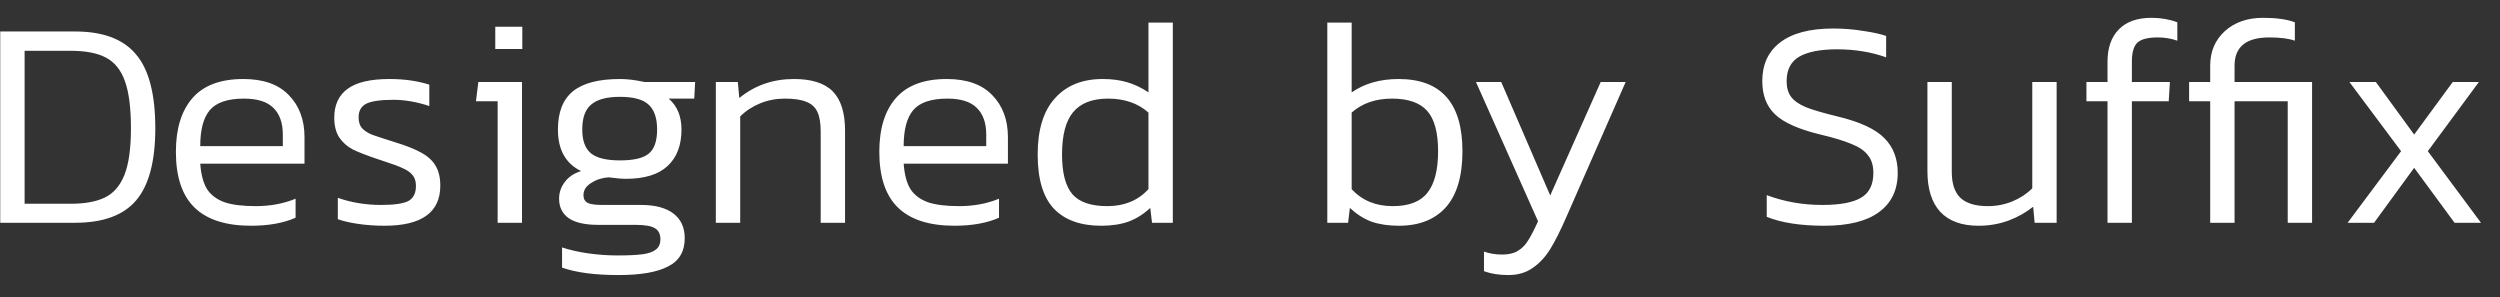 <svg width="101" height="12" viewBox="0 0 101 12" fill="none" xmlns="http://www.w3.org/2000/svg">
<rect x="0" y="0" width="101" height="12" fill="#333333" stroke="none"/>
<path d="M6.274 5.184C6.274 6.512 6.018 7.48 5.506 8.088C4.994 8.696 4.17 9 3.034 9H0.01V1.272H3.034C4.162 1.272 4.982 1.58 5.494 2.196C6.014 2.804 6.274 3.8 6.274 5.184ZM5.29 5.184C5.29 4.368 5.21 3.736 5.05 3.288C4.89 2.832 4.634 2.512 4.282 2.328C3.938 2.144 3.462 2.052 2.854 2.052H0.994V8.232H2.854C3.43 8.232 3.89 8.148 4.234 7.98C4.586 7.812 4.85 7.508 5.026 7.068C5.202 6.628 5.29 6 5.29 5.184ZM8.09 6.612C8.122 7.052 8.214 7.396 8.366 7.644C8.526 7.884 8.762 8.06 9.074 8.172C9.386 8.276 9.806 8.328 10.334 8.328C10.918 8.328 11.454 8.228 11.942 8.028V8.796C11.454 9.012 10.854 9.12 10.142 9.12C9.126 9.12 8.366 8.876 7.862 8.388C7.358 7.9 7.106 7.148 7.106 6.132C7.106 5.196 7.33 4.472 7.778 3.96C8.226 3.448 8.91 3.192 9.83 3.192C10.638 3.192 11.25 3.408 11.666 3.84C12.09 4.272 12.302 4.84 12.302 5.544V6.612H8.09ZM9.854 3.984C9.198 3.984 8.738 4.14 8.474 4.452C8.218 4.756 8.09 5.24 8.09 5.904H11.426V5.436C11.426 4.964 11.298 4.604 11.042 4.356C10.794 4.108 10.398 3.984 9.854 3.984ZM16.804 7.512C16.804 7.328 16.76 7.184 16.672 7.08C16.584 6.968 16.456 6.876 16.288 6.804C16.128 6.724 15.872 6.628 15.52 6.516L15.196 6.408C14.796 6.272 14.48 6.148 14.248 6.036C14.024 5.916 13.844 5.756 13.708 5.556C13.572 5.348 13.504 5.08 13.504 4.752C13.504 4.24 13.684 3.852 14.044 3.588C14.404 3.324 14.968 3.192 15.736 3.192C16.328 3.192 16.864 3.268 17.344 3.42V4.284C16.84 4.116 16.356 4.032 15.892 4.032C15.38 4.032 15.016 4.084 14.8 4.188C14.592 4.292 14.488 4.476 14.488 4.74C14.488 4.924 14.532 5.068 14.62 5.172C14.716 5.276 14.848 5.364 15.016 5.436C15.192 5.5 15.496 5.6 15.928 5.736C16.4 5.88 16.764 6.024 17.02 6.168C17.284 6.312 17.476 6.488 17.596 6.696C17.724 6.904 17.788 7.172 17.788 7.5C17.788 8.58 17.036 9.12 15.532 9.12C15.172 9.12 14.824 9.096 14.488 9.048C14.152 9 13.872 8.936 13.648 8.856V7.992C14.192 8.184 14.776 8.28 15.4 8.28C15.92 8.28 16.284 8.228 16.492 8.124C16.7 8.012 16.804 7.808 16.804 7.512ZM20.009 1.98V1.08H21.101V1.98H20.009ZM21.089 9H20.105V4.092H19.229L19.325 3.312H21.089V9ZM26.68 9.66C26.68 9.452 26.604 9.304 26.451 9.216C26.308 9.128 26.047 9.084 25.672 9.084H24.16C23.64 9.084 23.247 8.996 22.983 8.82C22.72 8.636 22.587 8.372 22.587 8.028C22.587 7.78 22.663 7.556 22.816 7.356C22.968 7.148 23.188 7 23.476 6.912C22.852 6.608 22.54 6.048 22.54 5.232C22.54 4.528 22.744 4.012 23.151 3.684C23.559 3.356 24.192 3.192 25.047 3.192C25.343 3.192 25.672 3.232 26.032 3.312H28.084L28.047 3.984H27.015C27.36 4.28 27.532 4.696 27.532 5.232C27.532 5.872 27.343 6.364 26.968 6.708C26.599 7.052 26.04 7.224 25.288 7.224C25.119 7.224 24.887 7.204 24.591 7.164C24.328 7.18 24.091 7.256 23.884 7.392C23.675 7.52 23.572 7.684 23.572 7.884C23.572 8.028 23.628 8.132 23.739 8.196C23.852 8.252 24.047 8.28 24.328 8.28H25.899C26.468 8.28 26.904 8.396 27.207 8.628C27.512 8.86 27.663 9.192 27.663 9.624C27.663 10.16 27.439 10.54 26.991 10.764C26.552 10.996 25.884 11.112 24.988 11.112C24.035 11.112 23.276 11.012 22.707 10.812V9.996C23.02 10.1 23.372 10.18 23.764 10.236C24.163 10.292 24.555 10.32 24.939 10.32C25.38 10.32 25.72 10.304 25.959 10.272C26.2 10.24 26.38 10.176 26.5 10.08C26.619 9.992 26.68 9.852 26.68 9.66ZM25.047 6.48C25.608 6.48 25.995 6.388 26.212 6.204C26.436 6.02 26.547 5.696 26.547 5.232C26.547 4.768 26.431 4.432 26.2 4.224C25.976 4.016 25.591 3.912 25.047 3.912C24.512 3.912 24.123 4.016 23.884 4.224C23.643 4.424 23.523 4.76 23.523 5.232C23.523 5.68 23.64 6 23.872 6.192C24.104 6.384 24.495 6.48 25.047 6.48ZM33.156 9V5.316C33.156 4.972 33.112 4.708 33.024 4.524C32.936 4.332 32.788 4.196 32.58 4.116C32.38 4.028 32.088 3.984 31.704 3.984C31.352 3.984 31.02 4.048 30.708 4.176C30.396 4.304 30.128 4.48 29.904 4.704V9H28.92V3.312H29.808L29.868 3.96C30.492 3.448 31.228 3.192 32.076 3.192C32.796 3.192 33.32 3.36 33.648 3.696C33.976 4.032 34.14 4.56 34.14 5.28V9H33.156ZM36.508 6.612C36.54 7.052 36.632 7.396 36.784 7.644C36.944 7.884 37.18 8.06 37.492 8.172C37.804 8.276 38.224 8.328 38.752 8.328C39.336 8.328 39.872 8.228 40.36 8.028V8.796C39.872 9.012 39.272 9.12 38.56 9.12C37.544 9.12 36.784 8.876 36.28 8.388C35.776 7.9 35.524 7.148 35.524 6.132C35.524 5.196 35.748 4.472 36.196 3.96C36.644 3.448 37.328 3.192 38.248 3.192C39.056 3.192 39.668 3.408 40.084 3.84C40.508 4.272 40.72 4.84 40.72 5.544V6.612H36.508ZM38.272 3.984C37.616 3.984 37.156 4.14 36.892 4.452C36.636 4.756 36.508 5.24 36.508 5.904H39.844V5.436C39.844 4.964 39.716 4.604 39.46 4.356C39.212 4.108 38.816 3.984 38.272 3.984ZM41.922 6.24C41.922 5.24 42.154 4.484 42.618 3.972C43.082 3.452 43.726 3.192 44.55 3.192C44.918 3.192 45.25 3.236 45.546 3.324C45.842 3.412 46.126 3.548 46.398 3.732V0.912H47.382V9H46.542L46.47 8.4C46.206 8.648 45.914 8.832 45.594 8.952C45.282 9.064 44.914 9.12 44.49 9.12C43.658 9.12 43.022 8.892 42.582 8.436C42.142 7.972 41.922 7.24 41.922 6.24ZM44.766 3.984C44.126 3.984 43.654 4.168 43.35 4.536C43.054 4.896 42.906 5.464 42.906 6.24C42.906 6.984 43.046 7.52 43.326 7.848C43.606 8.168 44.078 8.328 44.742 8.328C45.422 8.328 45.974 8.1 46.398 7.644V4.548C45.974 4.172 45.43 3.984 44.766 3.984ZM59.083 6.108C59.083 7.116 58.859 7.872 58.411 8.376C57.963 8.872 57.331 9.12 56.515 9.12C56.091 9.12 55.719 9.064 55.399 8.952C55.087 8.832 54.799 8.648 54.535 8.4L54.463 9H53.623V0.912H54.607V3.732C55.127 3.372 55.759 3.192 56.503 3.192C58.223 3.192 59.083 4.164 59.083 6.108ZM56.239 3.984C55.575 3.984 55.031 4.172 54.607 4.548V7.644C55.031 8.1 55.583 8.328 56.263 8.328C56.919 8.328 57.387 8.148 57.667 7.788C57.955 7.428 58.099 6.868 58.099 6.108C58.099 5.348 57.951 4.804 57.655 4.476C57.359 4.148 56.887 3.984 56.239 3.984ZM60.649 3.312L62.629 7.896L64.669 3.312H65.677L63.289 8.748C63.057 9.284 62.841 9.716 62.641 10.044C62.441 10.372 62.201 10.632 61.921 10.824C61.649 11.016 61.321 11.112 60.937 11.112C60.561 11.112 60.233 11.06 59.953 10.956V10.164C60.177 10.244 60.421 10.284 60.685 10.284C60.949 10.284 61.157 10.236 61.309 10.14C61.469 10.052 61.605 9.92 61.717 9.744C61.829 9.576 61.969 9.308 62.137 8.94L59.629 3.312H60.649ZM76.668 6.984C76.668 7.672 76.416 8.2 75.912 8.568C75.416 8.936 74.68 9.12 73.704 9.12C72.744 9.12 71.968 9 71.376 8.76V7.884C72.08 8.148 72.828 8.28 73.62 8.28C74.332 8.28 74.852 8.184 75.18 7.992C75.516 7.8 75.684 7.464 75.684 6.984C75.684 6.688 75.612 6.452 75.468 6.276C75.332 6.092 75.112 5.94 74.808 5.82C74.512 5.692 74.076 5.56 73.5 5.424C72.652 5.216 72.056 4.948 71.712 4.62C71.368 4.292 71.196 3.844 71.196 3.276C71.196 2.604 71.436 2.084 71.916 1.716C72.404 1.34 73.12 1.152 74.064 1.152C74.48 1.152 74.88 1.184 75.264 1.248C75.656 1.304 75.968 1.372 76.2 1.452V2.316C75.592 2.1 74.932 1.992 74.22 1.992C73.54 1.992 73.028 2.092 72.684 2.292C72.348 2.492 72.18 2.82 72.18 3.276C72.18 3.54 72.24 3.752 72.36 3.912C72.48 4.072 72.68 4.212 72.96 4.332C73.248 4.444 73.672 4.568 74.232 4.704C75.136 4.92 75.768 5.212 76.128 5.58C76.488 5.94 76.668 6.408 76.668 6.984ZM78.852 3.312V6.948C78.852 7.42 78.968 7.768 79.2 7.992C79.44 8.216 79.808 8.328 80.304 8.328C80.656 8.328 80.988 8.264 81.3 8.136C81.612 8.008 81.88 7.832 82.104 7.608V3.312H83.088V9H82.2L82.14 8.352C81.852 8.584 81.516 8.772 81.132 8.916C80.756 9.052 80.356 9.12 79.932 9.12C79.252 9.12 78.736 8.932 78.384 8.556C78.04 8.18 77.868 7.632 77.868 6.912V3.312H78.852ZM86.92 0.72C87.296 0.72 87.644 0.78 87.964 0.9V1.644C87.716 1.556 87.452 1.512 87.172 1.512C86.772 1.512 86.496 1.584 86.344 1.728C86.2 1.872 86.128 2.124 86.128 2.484V3.312H87.664L87.616 4.092H86.128V9H85.144V4.092H84.292V3.312H85.144V2.484C85.144 1.932 85.296 1.5 85.6 1.188C85.904 0.876 86.344 0.72 86.92 0.72ZM89.292 2.652C89.292 2.084 89.488 1.62 89.88 1.26C90.28 0.9 90.796 0.72 91.428 0.72C91.964 0.72 92.392 0.78 92.712 0.9V1.644C92.464 1.556 92.12 1.512 91.68 1.512C90.744 1.512 90.276 1.892 90.276 2.652V3.312H93.408V9H92.424V4.092H90.276V9H89.292V4.092H88.44V3.312H89.292V2.652ZM97.532 6.78L95.912 9H94.844L97.004 6.108L94.916 3.312H95.984L97.532 5.436L99.092 3.312H100.148L98.084 6.108L100.232 9H99.164L97.532 6.78Z" fill="white"/>
</svg>
